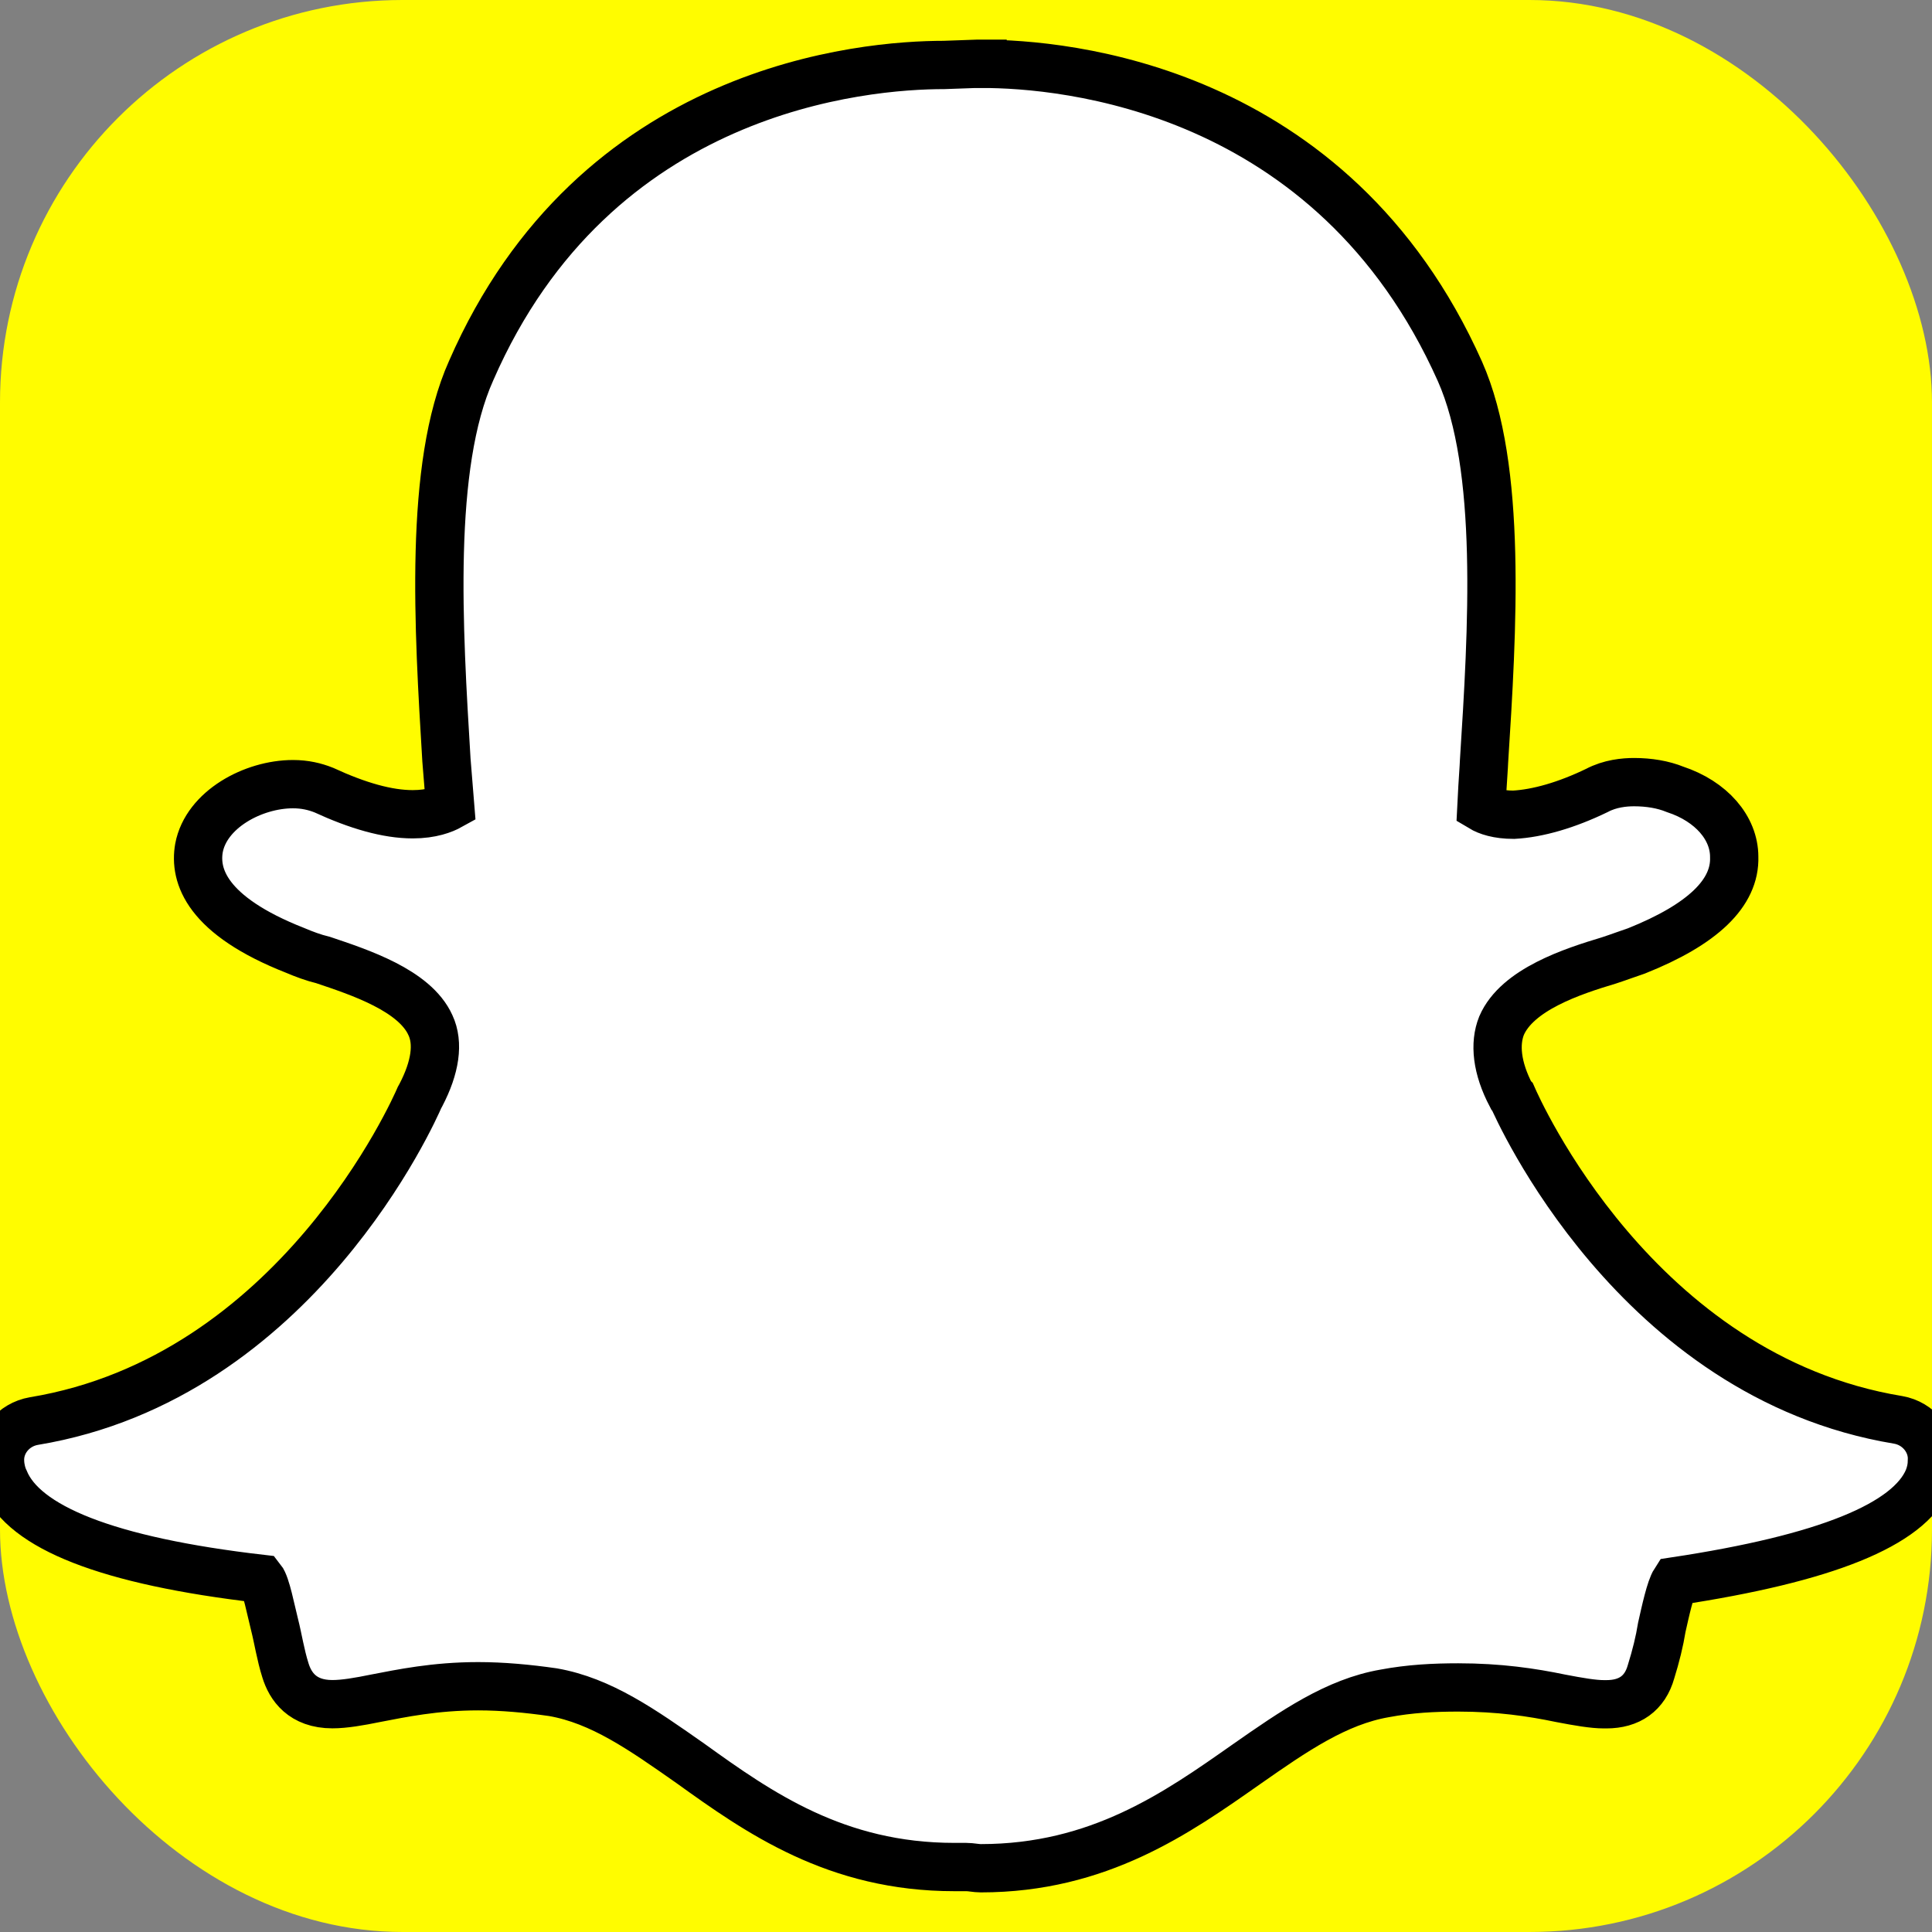 <svg xmlns="http://www.w3.org/2000/svg" viewBox="0 0 24 24" role="img">
  <rect x="0" y="0" width="24" height="24" fill="#808080" stroke="none"/>
  <title>Snapchat</title>
  <rect width="24" height="24" rx="5" ry="5" fill="#FFFC00"/>
  <path fill="#FFFFFF" stroke="#000000" stroke-width="0.6"
    d="M12.206.793c.99 0 4.347.276 5.93 3.821.529 1.193.403 3.219.299 4.847l-.003.06c-.012.18-.022.345-.03.51.075.045.203.09.401.09.3-.016.659-.12 1.033-.301.165-.088.344-.104.464-.104.182 0 .359.029.509.09.45.149.734.479.734.838.015.449-.39.839-1.213 1.168-.089.029-.209.075-.344.119-.45.135-1.139.36-1.333.81-.09.224-.061.524.12.868l.015.015c.06.136 1.526 3.475 4.791 4.014.255.044.435.27.42.509 0 .075-.015.149-.045.225-.24.569-1.273.988-3.146 1.271-.059.091-.12.375-.164.57-.029.179-.074.36-.134.553-.076.271-.27.405-.555.405h-.03c-.135 0-.313-.031-.538-.074-.36-.075-.765-.135-1.273-.135-.3 0-.599.015-.913.074-.6.104-1.123.464-1.723.884-.853.599-1.826 1.288-3.294 1.288-.06 0-.119-.015-.18-.015h-.149c-1.468 0-2.427-.675-3.279-1.288-.599-.42-1.107-.779-1.707-.884-.314-.045-.629-.074-.928-.074-.54 0-.958.089-1.272.149-.211.043-.391.074-.54.074-.374 0-.523-.224-.583-.42-.061-.192-.09-.389-.135-.567-.046-.181-.105-.494-.166-.57-1.918-.222-2.95-.642-3.189-1.226-.031-.063-.052-.15-.055-.225-.015-.243.165-.465.42-.509 3.264-.54 4.73-3.879 4.791-4.02l.016-.029c.18-.345.224-.645.119-.869-.195-.434-.884-.658-1.332-.809-.121-.029-.24-.074-.346-.119-1.107-.435-1.257-.93-1.197-1.273.09-.479.674-.793 1.168-.793.146 0 .27.029.383.074.42.194.789.3 1.104.3.234 0 .384-.06.465-.105l-.046-.569c-.098-1.626-.225-3.651.307-4.837C7.392 1.077 10.739.807 11.727.807l.419-.015h.06z"/>
</svg>
